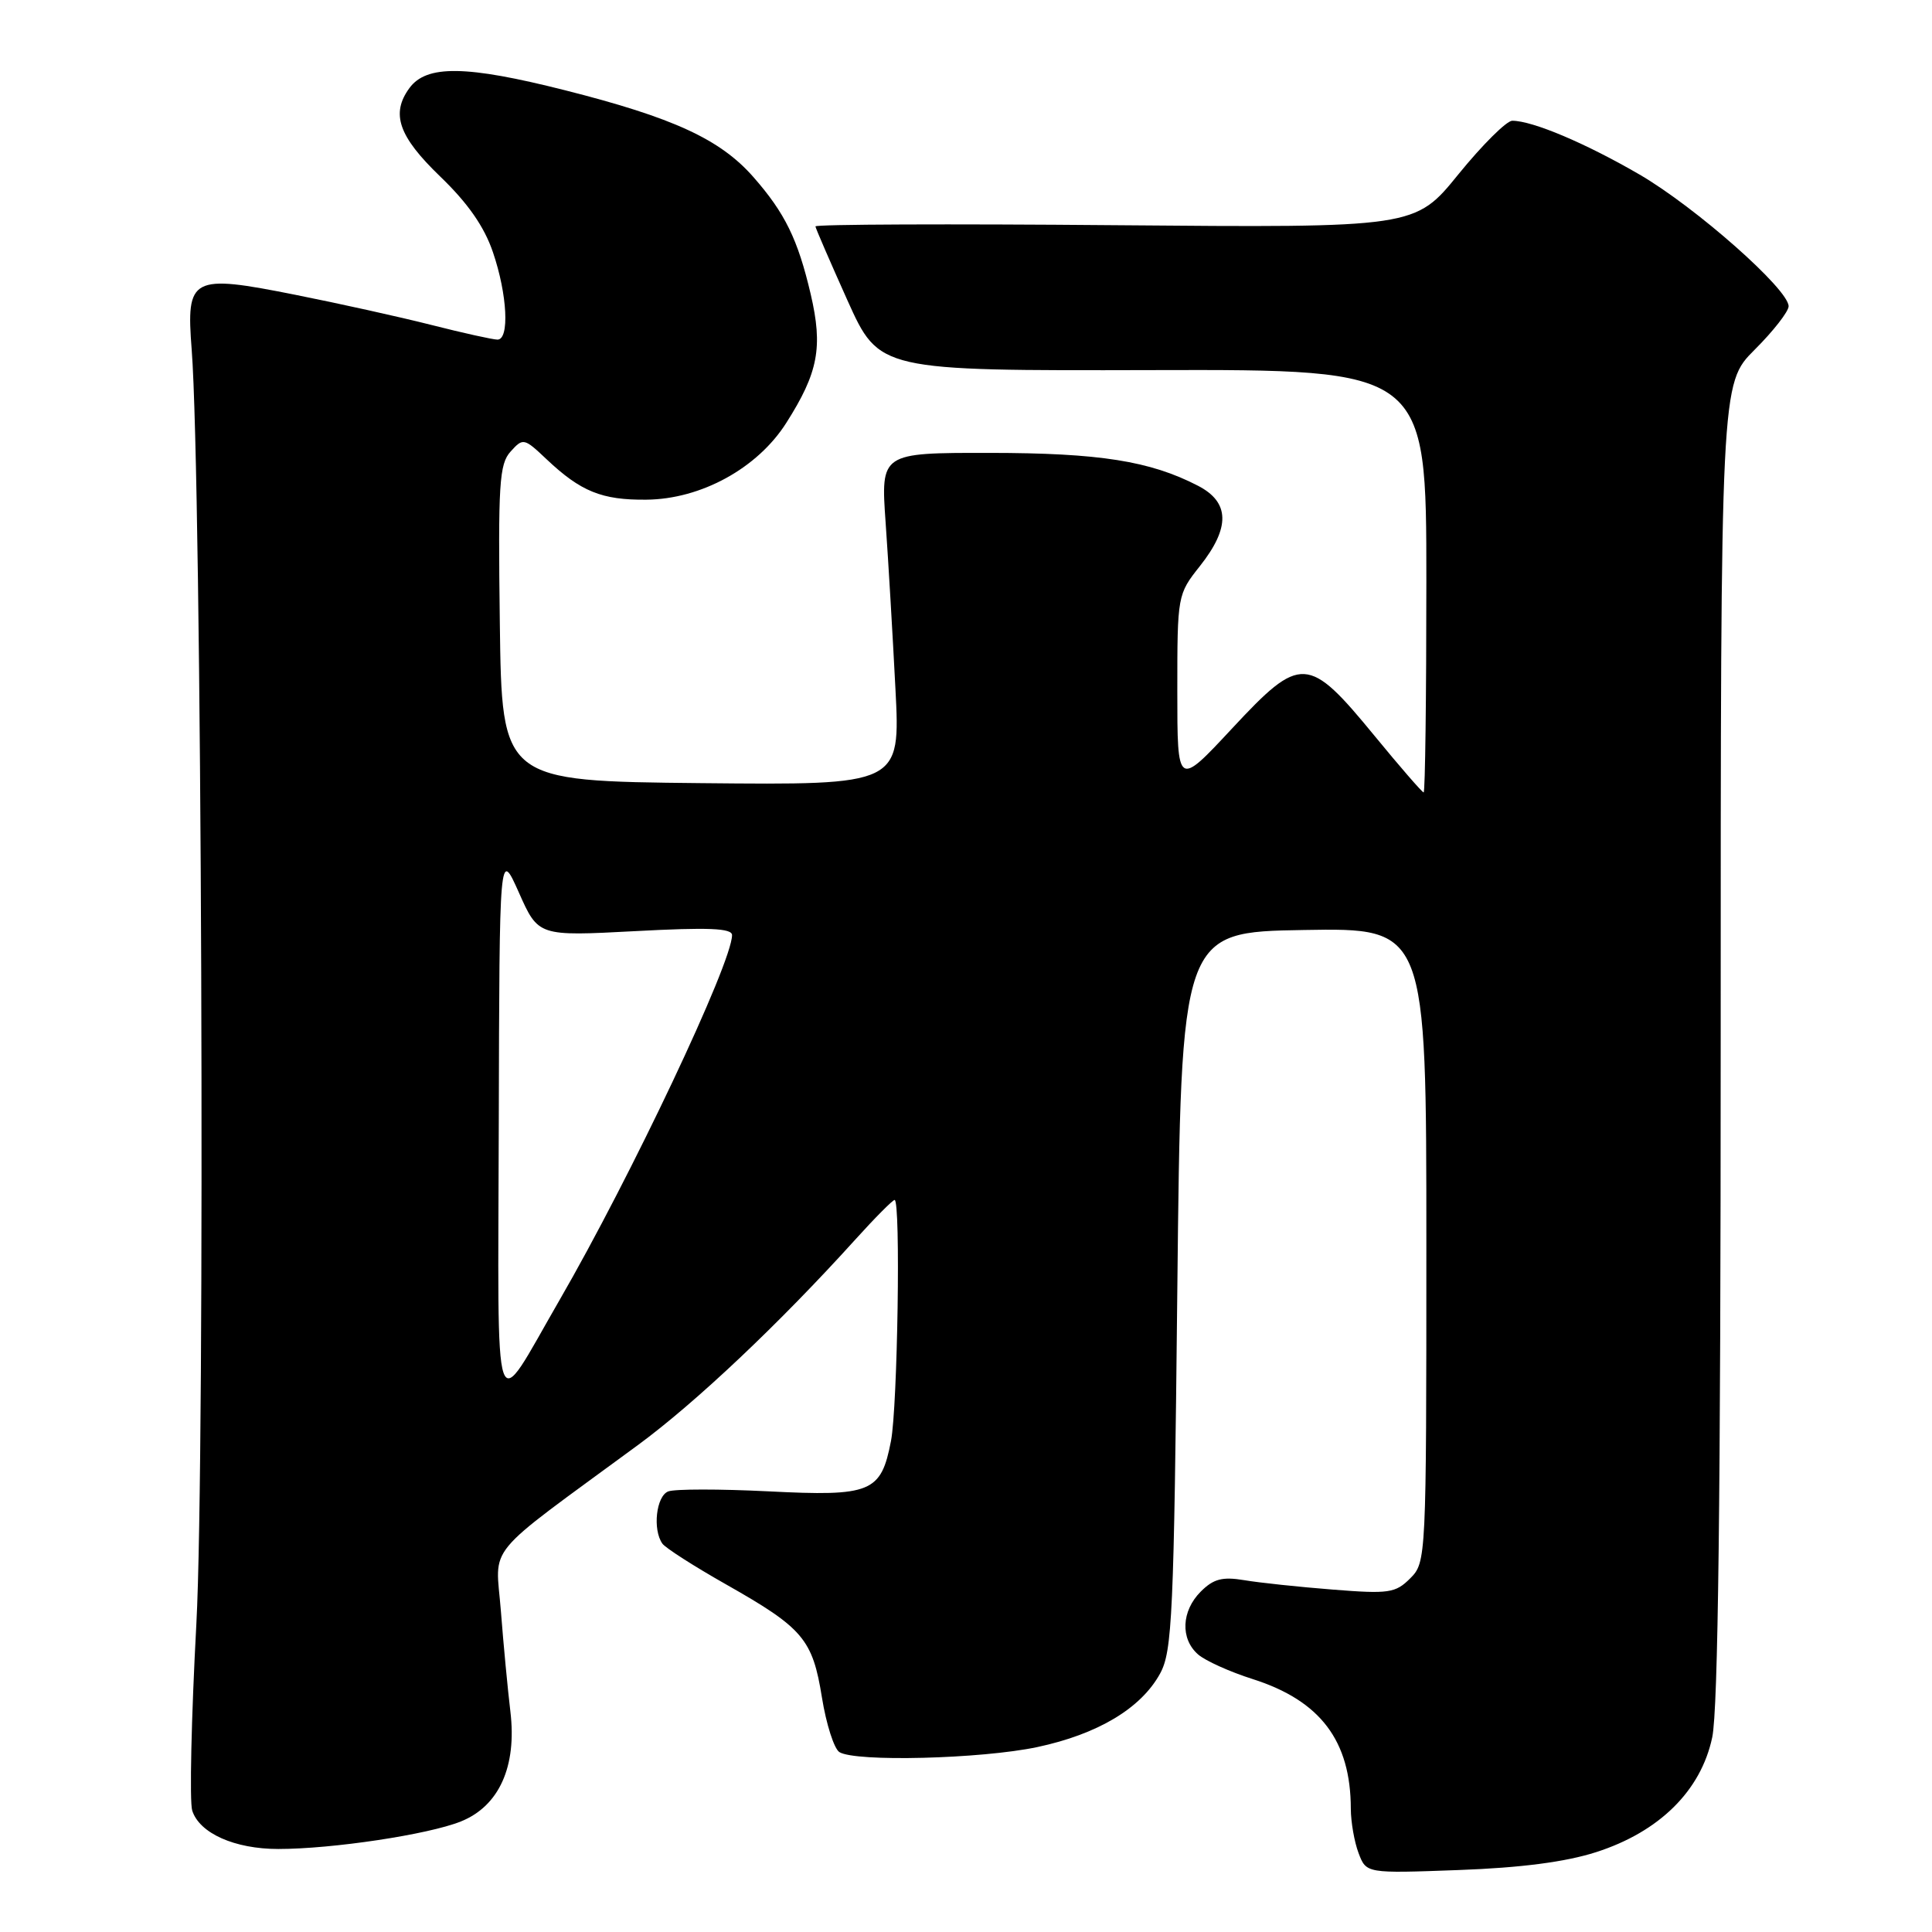 <?xml version="1.0" encoding="UTF-8" standalone="no"?>
<!DOCTYPE svg PUBLIC "-//W3C//DTD SVG 1.1//EN" "http://www.w3.org/Graphics/SVG/1.1/DTD/svg11.dtd" >
<svg xmlns="http://www.w3.org/2000/svg" xmlns:xlink="http://www.w3.org/1999/xlink" version="1.1" viewBox="0 0 256 256">
 <g >
 <path fill="currentColor"
d=" M 211.49 245.42 C 219.87 242.73 225.39 237.28 226.88 230.20 C 227.66 226.53 228.00 198.20 228.00 137.87 C 228.00 50.84 228.00 50.84 232.50 46.34 C 234.98 43.87 237.00 41.27 237.00 40.58 C 237.00 38.33 224.70 27.47 217.25 23.13 C 210.11 18.98 203.07 16.00 200.38 16.00 C 199.63 16.00 196.42 19.19 193.25 23.09 C 187.50 30.18 187.50 30.18 147.75 29.84 C 125.89 29.65 108.02 29.72 108.05 30.00 C 108.08 30.27 110.00 34.69 112.30 39.82 C 116.50 49.13 116.50 49.13 152.75 49.04 C 189.00 48.95 189.00 48.95 189.00 76.98 C 189.00 92.39 188.84 105.00 188.64 105.00 C 188.45 105.00 185.52 101.63 182.15 97.52 C 173.33 86.78 172.38 86.73 163.28 96.50 C 156.00 104.32 156.00 104.32 156.00 91.55 C 156.00 78.88 156.02 78.76 159.00 75.00 C 163.03 69.91 162.96 66.55 158.75 64.37 C 152.39 61.08 145.70 60.02 131.10 60.01 C 116.70 60.00 116.70 60.00 117.35 69.25 C 117.71 74.34 118.29 84.25 118.65 91.27 C 119.31 104.03 119.31 104.03 92.91 103.77 C 66.50 103.50 66.50 103.50 66.23 82.60 C 65.99 64.11 66.15 61.49 67.66 59.83 C 69.31 58.00 69.44 58.03 72.43 60.86 C 76.95 65.13 79.75 66.27 85.64 66.21 C 92.89 66.15 100.38 62.04 104.19 56.03 C 108.43 49.36 109.06 46.01 107.42 38.97 C 105.72 31.72 104.02 28.23 99.82 23.45 C 95.43 18.45 89.22 15.59 74.87 11.96 C 61.78 8.65 56.52 8.57 54.25 11.67 C 51.76 15.07 52.81 18.07 58.32 23.38 C 61.99 26.91 64.17 30.03 65.32 33.43 C 67.23 39.02 67.53 45.00 65.92 45.00 C 65.32 45.00 61.38 44.13 57.17 43.06 C 52.95 41.99 44.85 40.20 39.17 39.07 C 25.33 36.31 24.65 36.67 25.40 46.33 C 26.74 63.65 27.22 192.94 26.02 215.15 C 25.35 227.61 25.10 238.75 25.47 239.91 C 26.43 242.92 31.09 245.00 36.88 245.00 C 44.04 245.00 56.73 243.09 61.05 241.36 C 66.13 239.33 68.50 234.08 67.63 226.80 C 67.28 223.88 66.71 217.89 66.37 213.47 C 65.67 204.43 63.75 206.75 84.50 191.50 C 92.18 185.86 103.29 175.36 113.33 164.25 C 115.94 161.36 118.29 159.00 118.54 159.00 C 119.36 159.00 118.94 186.35 118.06 190.94 C 116.74 197.77 115.44 198.30 101.80 197.61 C 95.37 197.29 89.41 197.29 88.55 197.62 C 86.95 198.23 86.45 202.68 87.77 204.54 C 88.17 205.11 91.98 207.55 96.24 209.96 C 106.42 215.73 107.67 217.20 108.91 224.92 C 109.48 228.46 110.52 231.71 111.22 232.16 C 113.32 233.49 130.00 233.07 137.43 231.50 C 145.47 229.79 151.20 226.36 153.72 221.75 C 155.33 218.80 155.55 214.06 156.00 171.00 C 156.50 123.50 156.50 123.50 172.75 123.23 C 189.00 122.95 189.00 122.95 189.00 164.98 C 189.00 206.56 188.98 207.02 186.86 209.14 C 184.91 211.09 184.03 211.22 176.61 210.63 C 172.15 210.28 166.86 209.72 164.86 209.38 C 161.97 208.90 160.79 209.21 159.11 210.89 C 156.54 213.46 156.38 217.15 158.75 219.22 C 159.71 220.06 162.97 221.53 166.00 222.49 C 174.96 225.35 178.98 230.66 178.99 239.68 C 179.00 241.44 179.46 244.08 180.02 245.55 C 181.04 248.24 181.04 248.24 193.27 247.79 C 201.52 247.49 207.45 246.72 211.49 245.42 Z  M 66.09 148.97 C 66.18 112.50 66.18 112.50 68.76 118.28 C 71.33 124.06 71.33 124.06 84.17 123.38 C 93.89 122.86 97.00 122.99 97.00 123.91 C 97.00 127.58 83.60 155.92 74.10 172.34 C 65.18 187.77 65.99 190.14 66.09 148.97 Z "/>
</g>
</svg>